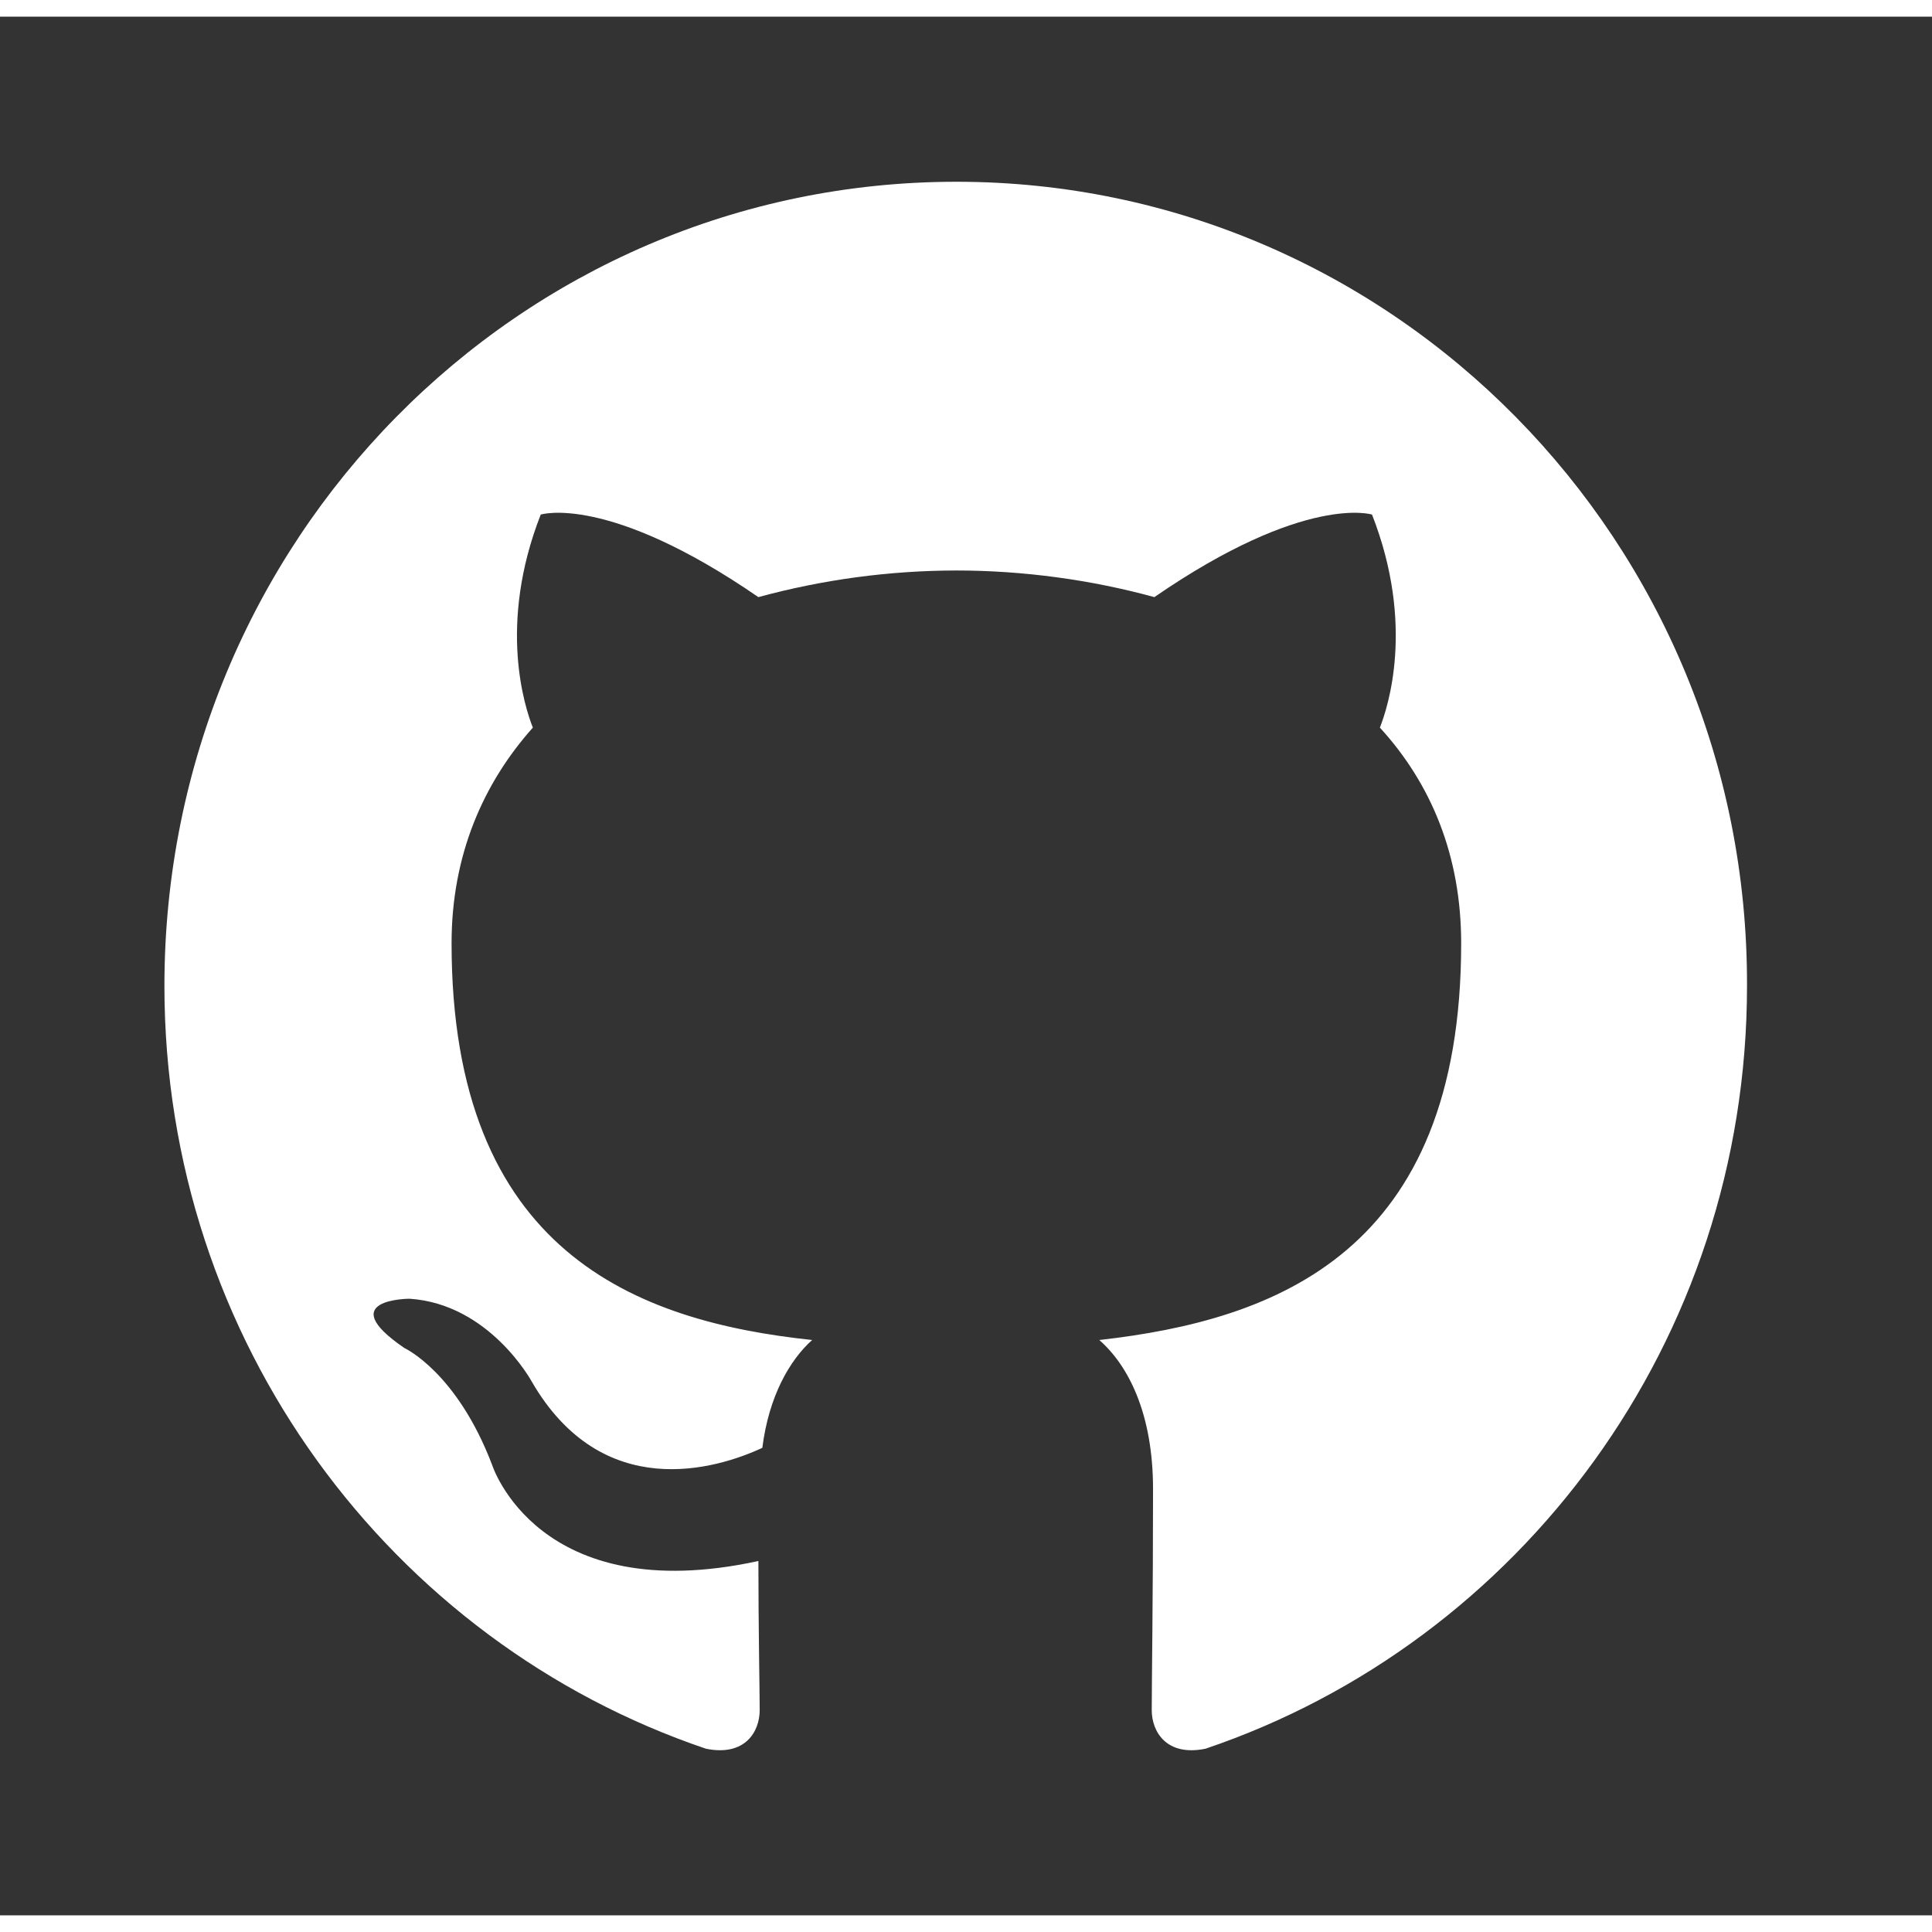 <svg width="100" height="100" viewBox="0 0 116 114" fill="none" xmlns="http://www.w3.org/2000/svg">
<rect x="0" y="0" width="116" height="114" fill="#333333" stroke="none"/>
<path fill-rule="evenodd" clip-rule="evenodd" d="M57.422 9.913C31.128 9.913 9.872 31.494 9.872 58.194C9.872 79.536 23.492 97.601 42.385 103.995C44.748 104.476 45.613 102.957 45.613 101.678C45.613 100.559 45.535 96.722 45.535 92.725C32.308 95.603 29.553 86.97 29.553 86.97C27.428 81.374 24.278 79.936 24.278 79.936C19.949 76.978 24.593 76.978 24.593 76.978C29.396 77.298 31.916 81.934 31.916 81.934C36.166 89.288 43.015 87.21 45.771 85.931C46.164 82.813 47.424 80.655 48.763 79.456C38.213 78.337 27.113 74.181 27.113 55.635C27.113 50.36 29.002 46.043 31.993 42.687C31.521 41.488 29.868 36.531 32.466 29.896C32.466 29.896 36.481 28.617 45.534 34.852C49.41 33.796 53.407 33.258 57.422 33.253C61.437 33.253 65.53 33.813 69.309 34.852C78.363 28.617 82.378 29.896 82.378 29.896C84.976 36.531 83.322 41.488 82.85 42.687C85.921 46.043 87.731 50.36 87.731 55.635C87.731 74.181 76.631 78.257 66.003 79.456C67.735 80.975 69.23 83.852 69.23 88.409C69.23 94.883 69.152 100.079 69.152 101.677C69.152 102.957 70.019 104.476 72.38 103.996C91.274 97.6 104.893 79.536 104.893 58.194C104.971 31.494 83.637 9.913 57.422 9.913Z" fill="white"/>
</svg>
